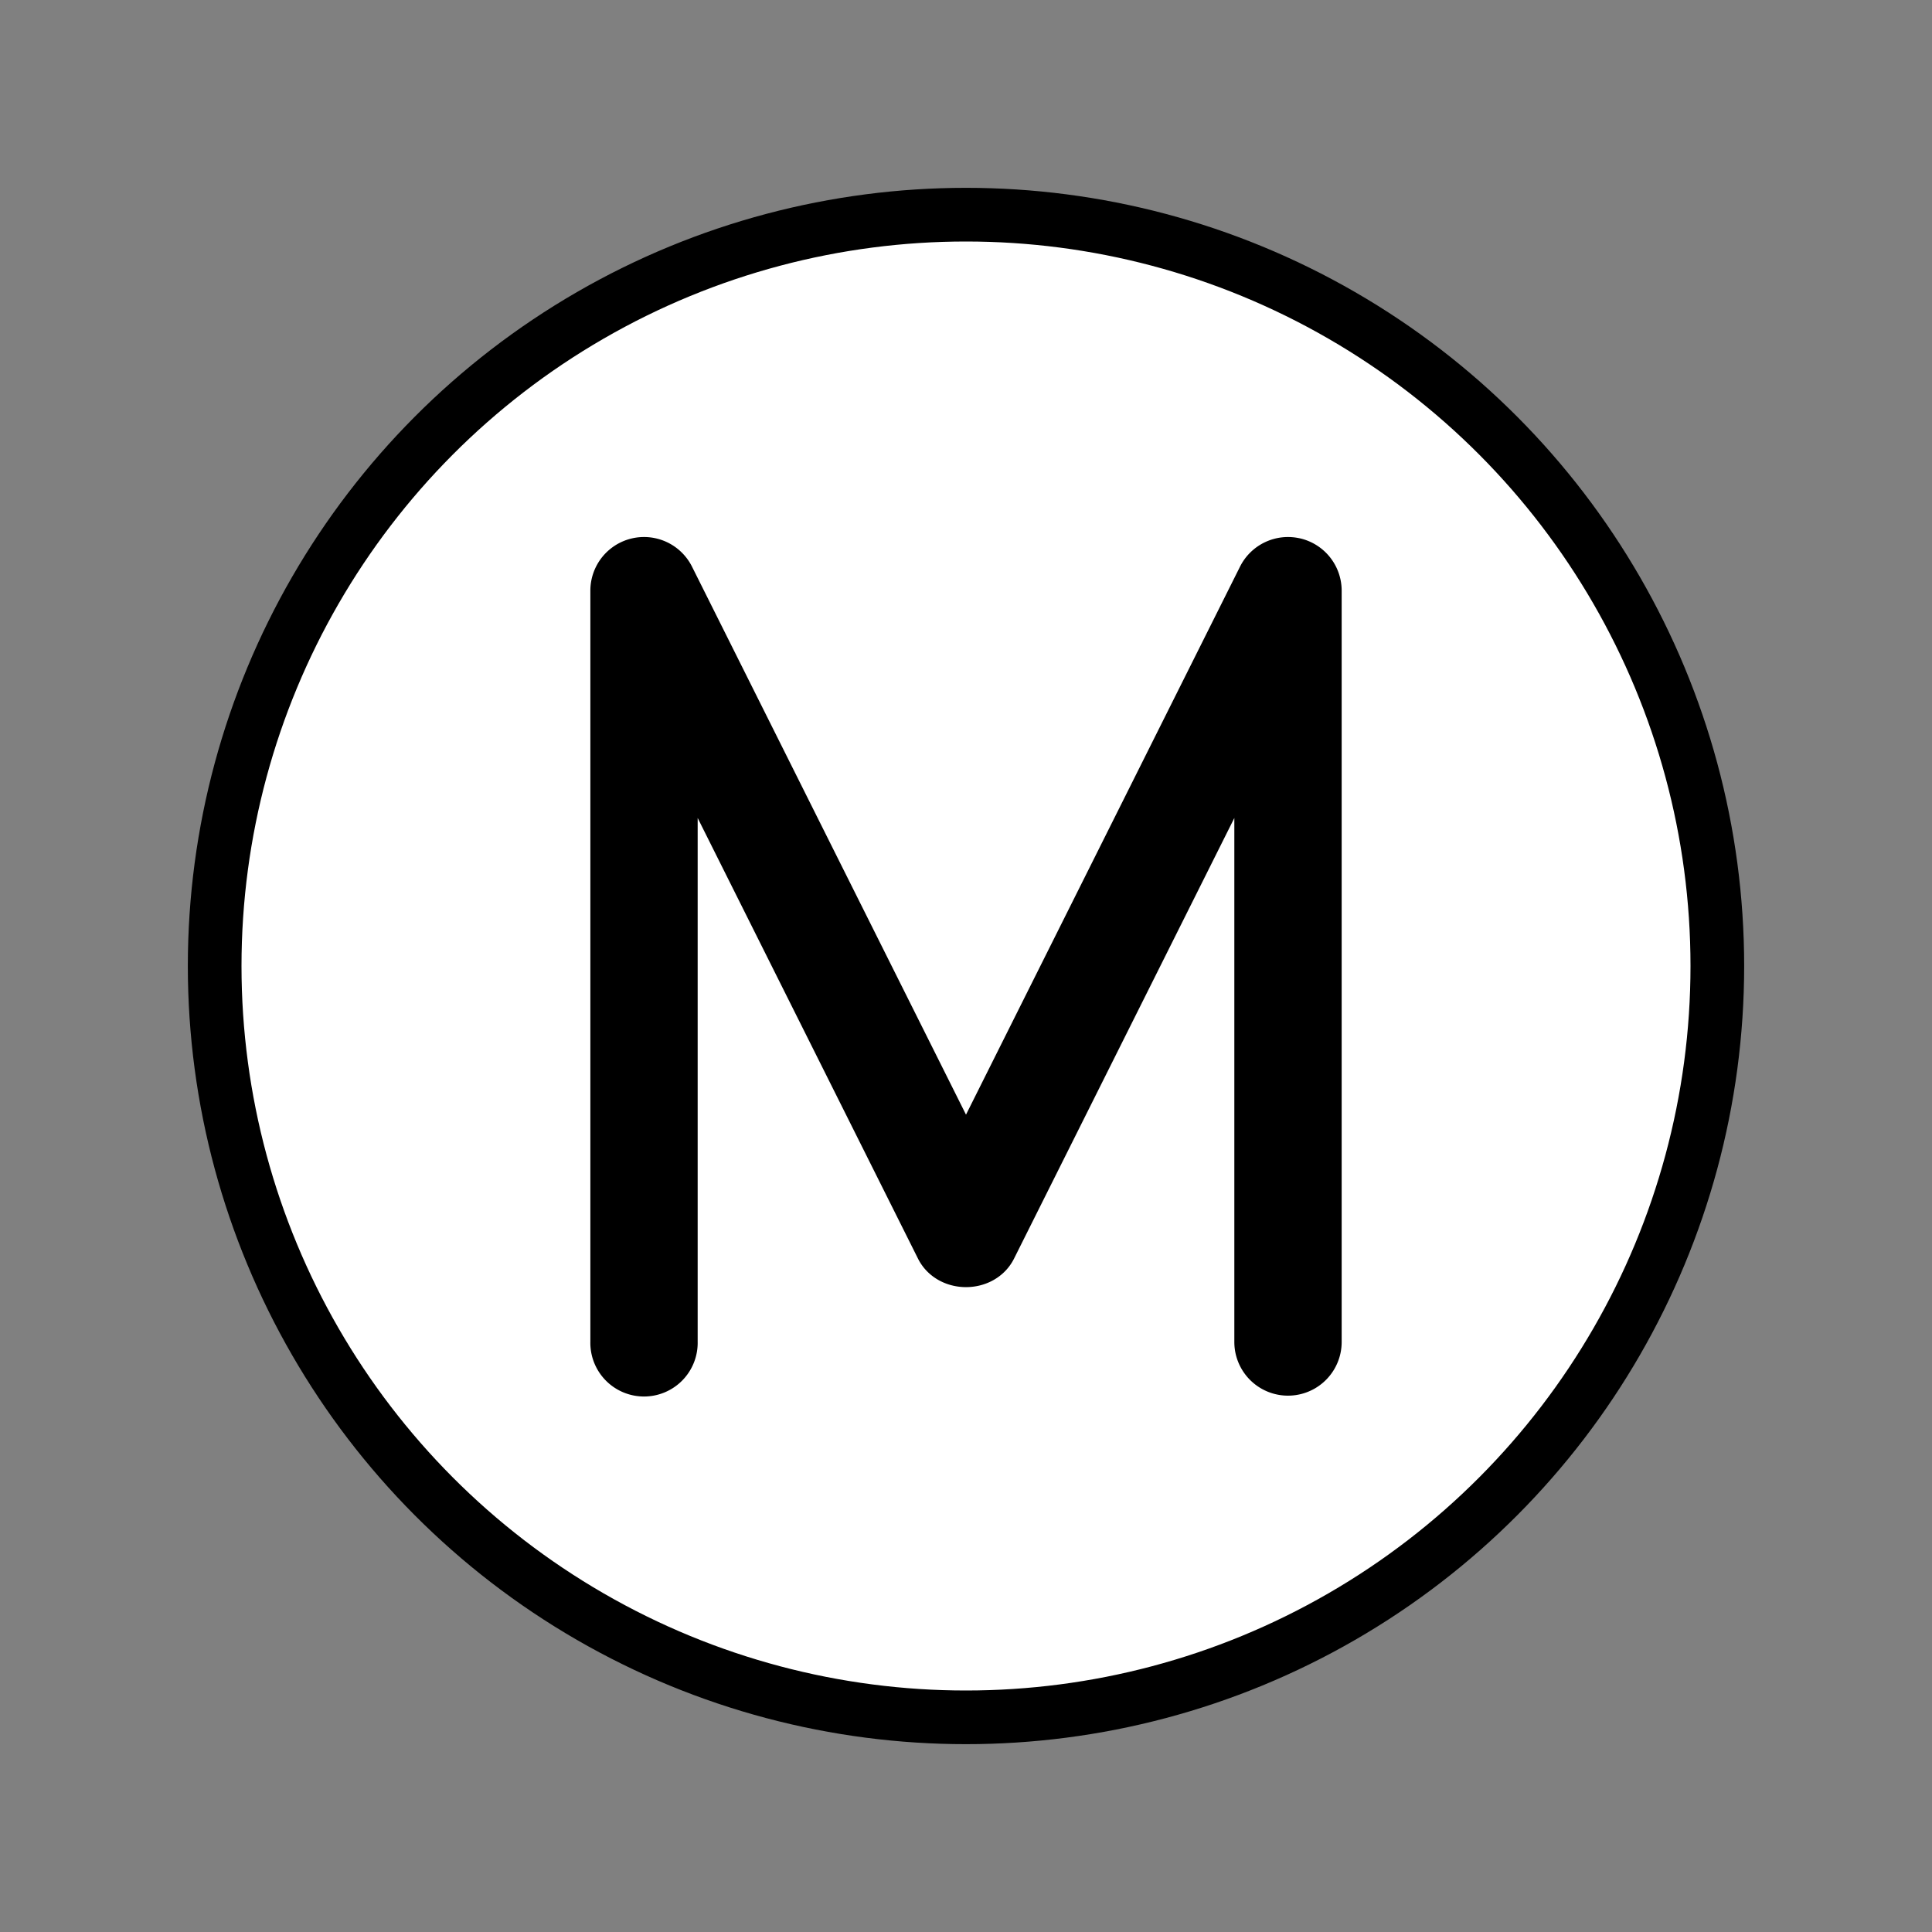<svg xmlns="http://www.w3.org/2000/svg" width="3em" height="3em" viewBox="0 0 72 72"><rect x="0" y="0" width="72" height="72" fill="#808080" stroke="none"/><circle cx="36" cy="36" r="27.5" fill="#fff"/><g stroke="#000" stroke-linejoin="round" stroke-width="2"><circle cx="36" cy="36" r="28" fill="none"/><path d="M48.23 21.04a1 1 0 0 0-1.124.525L36 43.776L24.895 21.565a1 1 0 0 0-1.894.447v28a1 1 0 1 0 1.999 0V26.248l10.106 20.211c.34.678 1.449.678 1.789 0L47 26.248v23.764a1 1 0 1 0 2 0v-28a1 1 0 0 0-.77-.973Z"/></g></svg>